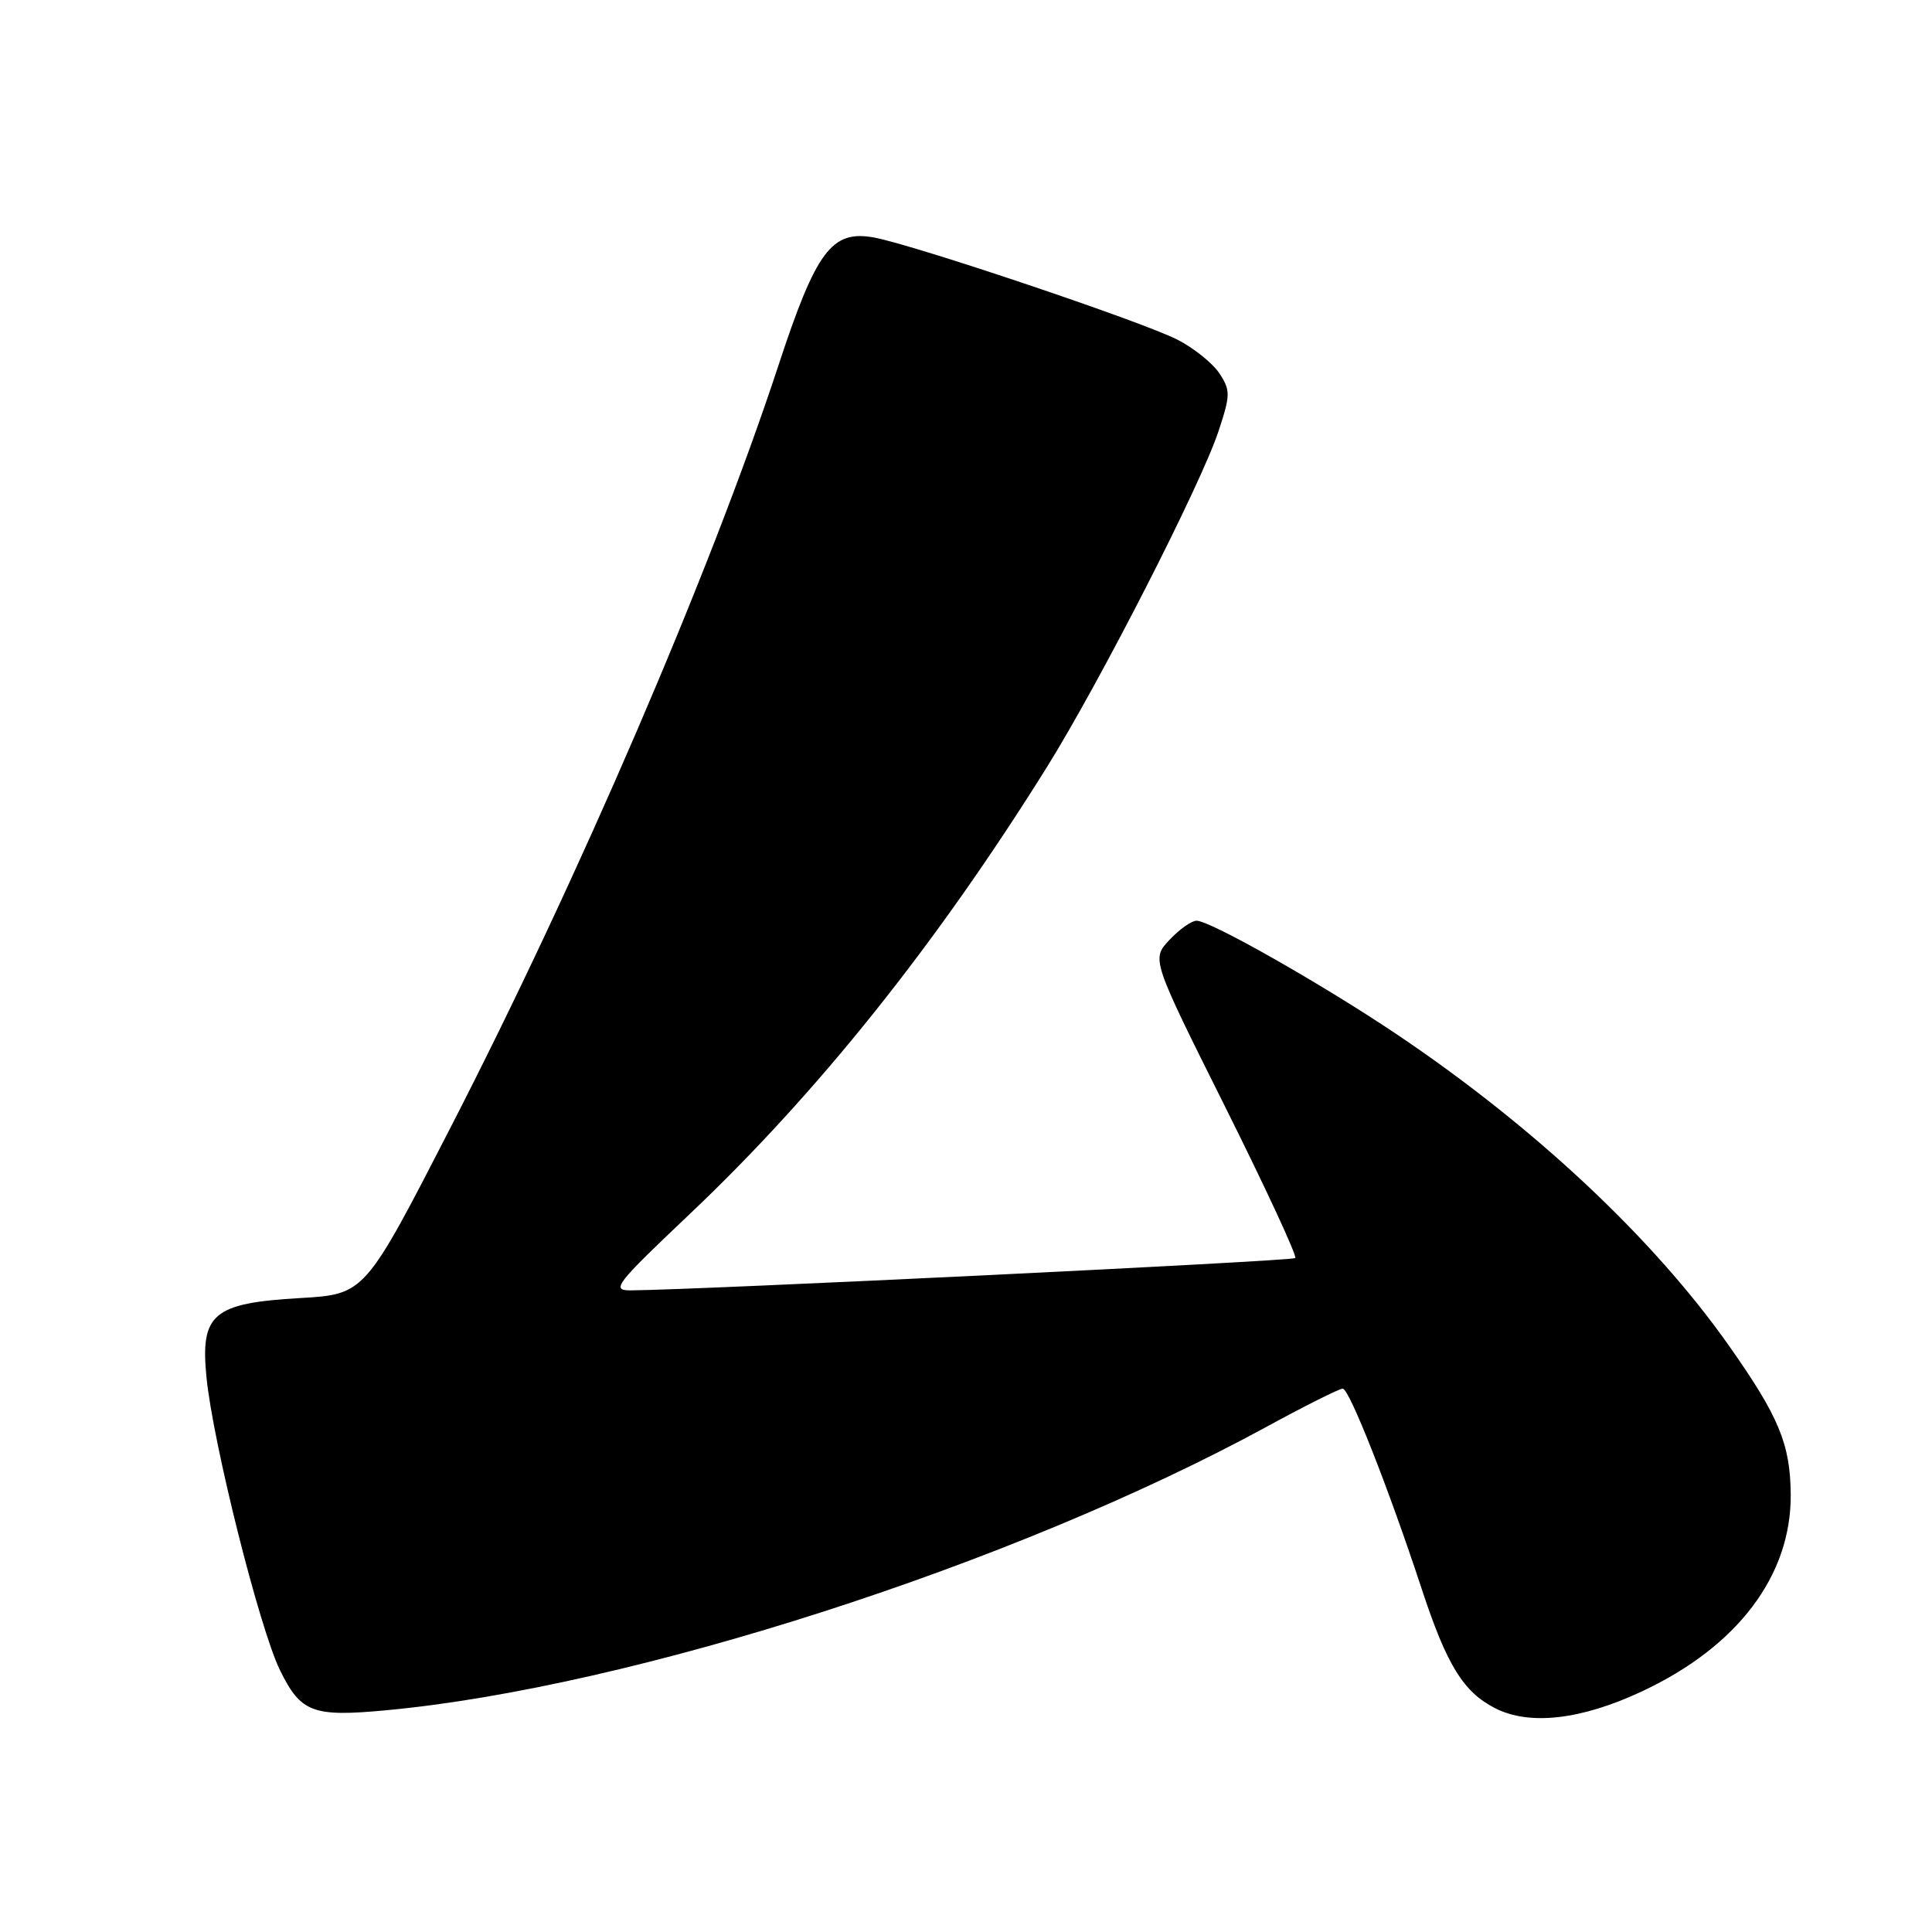 <?xml version="1.0" encoding="UTF-8" standalone="no"?>
<!DOCTYPE svg PUBLIC "-//W3C//DTD SVG 1.1//EN" "http://www.w3.org/Graphics/SVG/1.1/DTD/svg11.dtd" >
<svg xmlns="http://www.w3.org/2000/svg" xmlns:xlink="http://www.w3.org/1999/xlink" version="1.1" viewBox="0 0 256 256">
 <g >
 <path fill="currentColor"
d=" M 217.56 224.12 C 230.26 218.18 237.37 208.75 237.28 198.00 C 237.22 191.33 235.71 187.70 229.08 178.29 C 219.09 164.11 203.31 149.31 185.12 137.08 C 175.21 130.42 160.38 122.00 158.55 122.00 C 157.89 122.00 156.27 123.14 154.96 124.54 C 152.57 127.09 152.57 127.09 162.34 146.66 C 167.71 157.42 171.89 166.44 171.63 166.70 C 171.23 167.10 92.93 170.90 83.60 170.98 C 80.92 171.00 81.52 170.22 91.40 160.86 C 108.34 144.81 124.01 125.20 138.67 101.73 C 145.73 90.41 159.06 64.33 161.44 57.19 C 163.05 52.34 163.06 51.74 161.58 49.48 C 160.69 48.13 158.18 46.11 156.00 45.00 C 151.30 42.60 121.12 32.45 115.81 31.47 C 110.20 30.45 108.15 33.20 103.12 48.50 C 94.13 75.82 76.64 116.46 59.65 149.50 C 48.34 171.50 48.34 171.50 39.77 172.00 C 28.20 172.67 26.53 174.09 27.36 182.50 C 28.22 191.21 34.37 215.71 37.09 221.29 C 39.85 226.93 41.42 227.53 51.16 226.62 C 83.67 223.60 134.44 207.25 167.80 189.07 C 172.92 186.28 177.47 184.00 177.92 184.00 C 178.79 184.00 184.01 197.25 188.37 210.50 C 191.71 220.65 193.89 224.19 198.12 226.35 C 202.67 228.67 209.51 227.89 217.56 224.12 Z "/>
</g>
</svg>